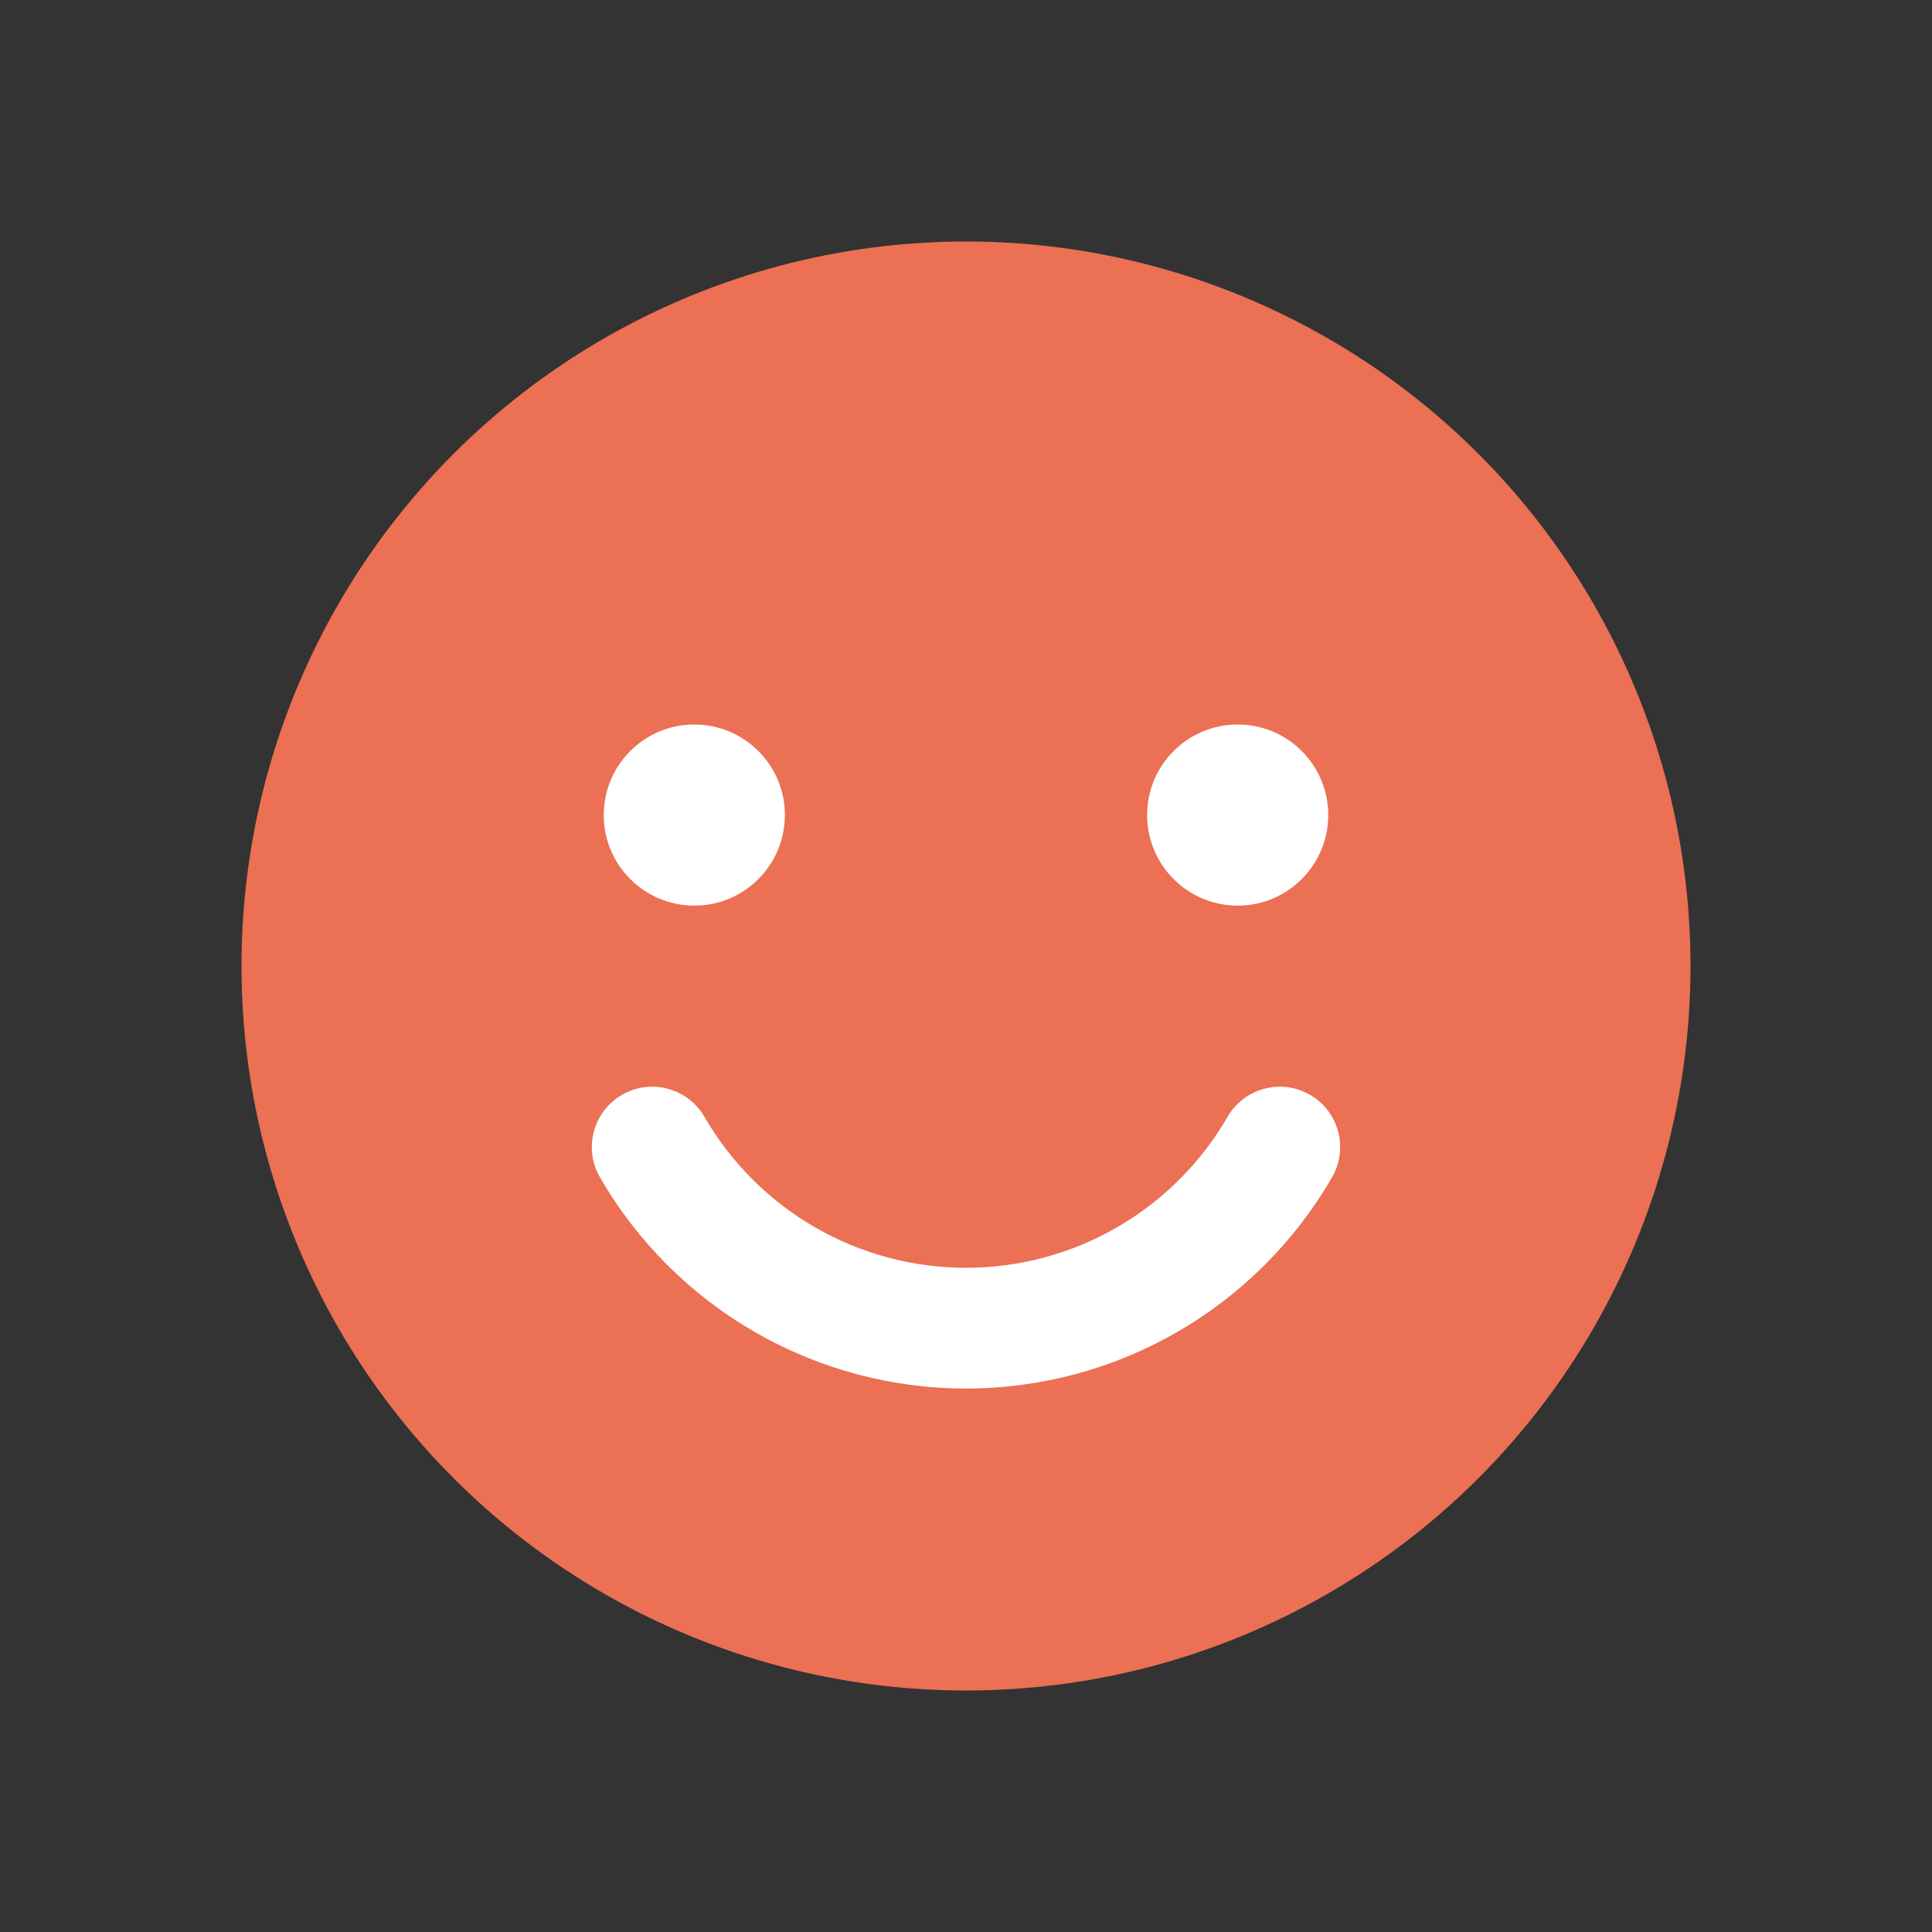 <svg xmlns="http://www.w3.org/2000/svg" width="24" height="24" viewBox="0 0 24 24">
    <rect x="0" y="0" width="24" height="24" fill="#333333" stroke="none"/>
    <g fill="none" fill-rule="evenodd">
        <g>
            <g transform="translate(-36 -920) translate(36 920)">
                <path d="M0 0H24V24H0z"/>
                <circle cx="12" cy="12" r="9" fill="#EB7054"/>
                <path fill="#FFF" fill-rule="nonzero" d="M15.249 13.874c.207-.358.666-.481 1.024-.274.359.208.482.666.274 1.025-.938 1.624-2.672 2.624-4.547 2.624-1.875 0-3.609-1-4.547-2.624-.208-.358-.085-.817.274-1.025.358-.207.817-.084 1.024.274.671 1.16 1.91 1.875 3.249 1.875 1.34 0 2.578-.715 3.249-1.875z"/>
                <circle cx="8.625" cy="10.125" r="1.125" fill="#FFF" fill-rule="nonzero"/>
                <circle cx="15.375" cy="10.125" r="1.125" fill="#FFF" fill-rule="nonzero"/>
            </g>
        </g>
    </g>
</svg>
